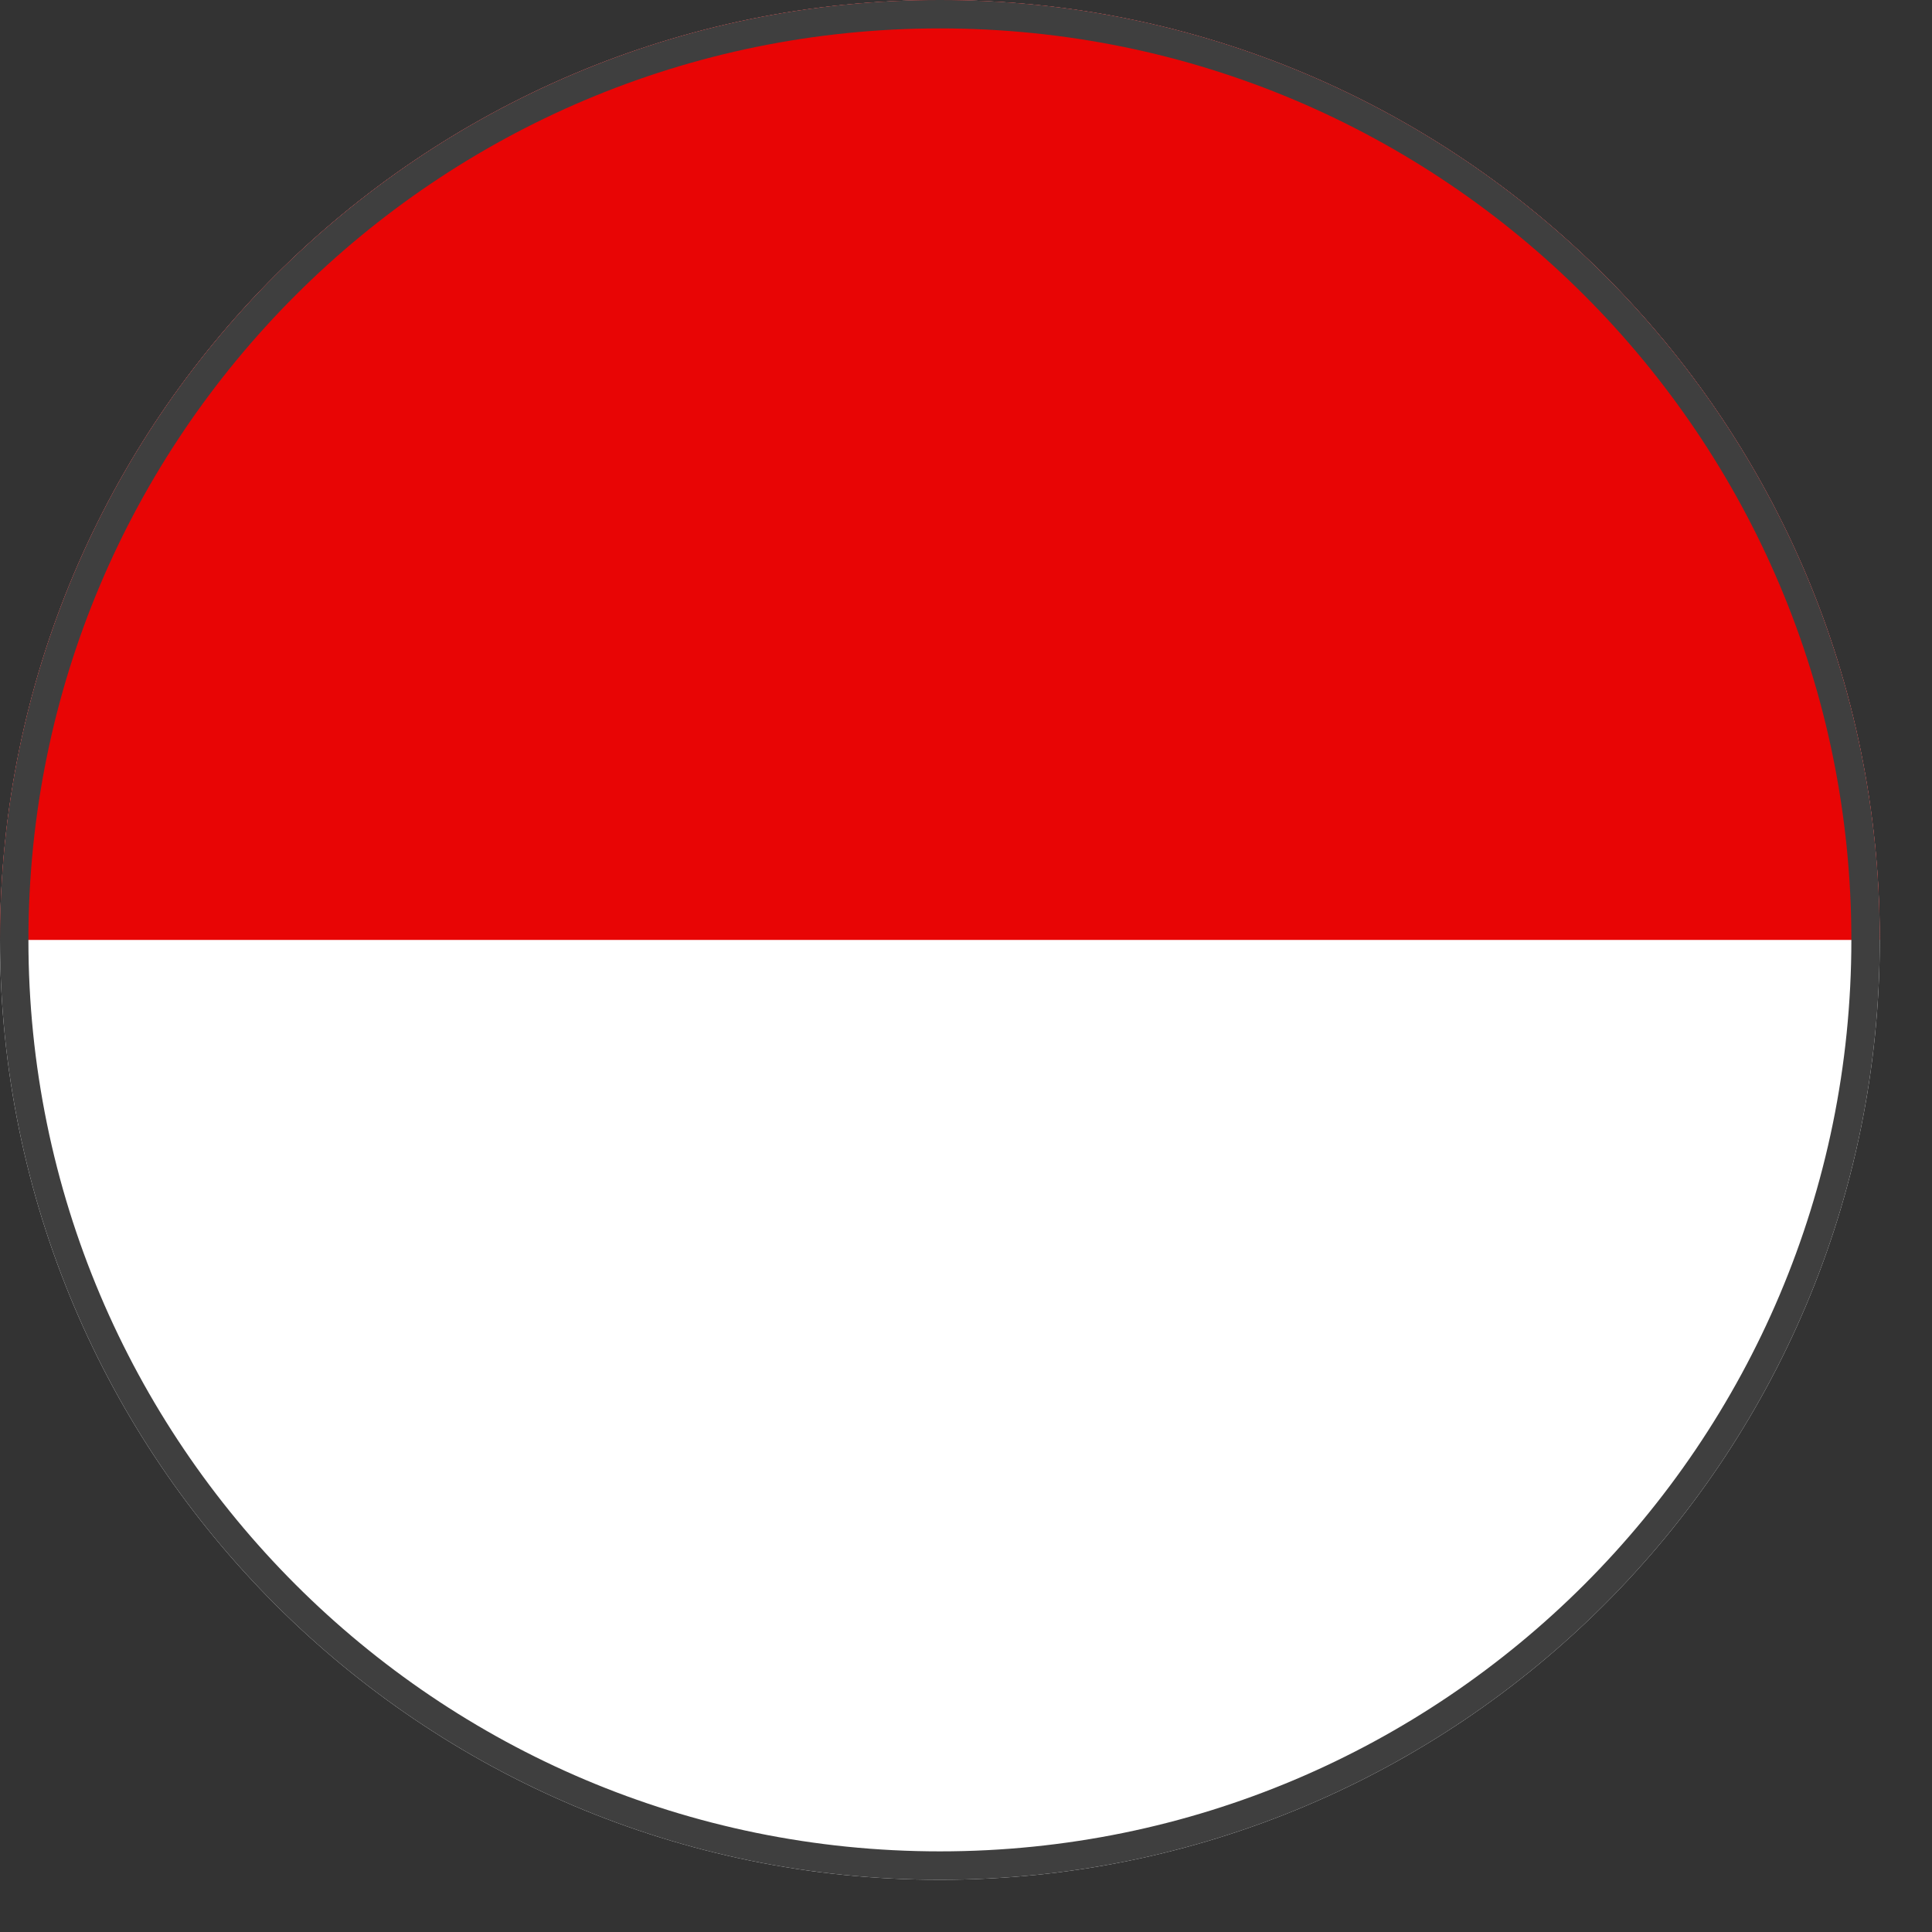 <svg width="34" height="34" viewBox="0 0 34 34" fill="none" xmlns="http://www.w3.org/2000/svg">
<rect x="0" y="0" width="34" height="34" fill="#333333" stroke="none"/>
<path d="M16.541 33.081C7.405 33.081 6.50708e-06 25.676 6.90638e-06 16.541C7.30569e-06 7.405 7.405 -1.12232e-06 16.541 -7.2301e-07C25.676 -3.23703e-07 33.081 7.405 33.081 16.541C33.081 25.676 25.676 33.081 16.541 33.081Z" fill="white"/>
<path d="M16.541 -7.2301e-07C7.405 -1.12232e-06 7.30569e-06 7.405 6.90638e-06 16.541L33.081 16.541C33.081 7.405 25.676 -3.23703e-07 16.541 -7.2301e-07Z" fill="#E80505"/>
<path d="M16.541 32.831C7.544 32.831 0.25 25.538 0.25 16.541C0.25 7.544 7.544 0.25 16.541 0.25C25.538 0.25 32.831 7.544 32.831 16.541C32.831 25.538 25.538 32.831 16.541 32.831Z" stroke="#3F3F3F" stroke-width="0.5"/>
</svg>
